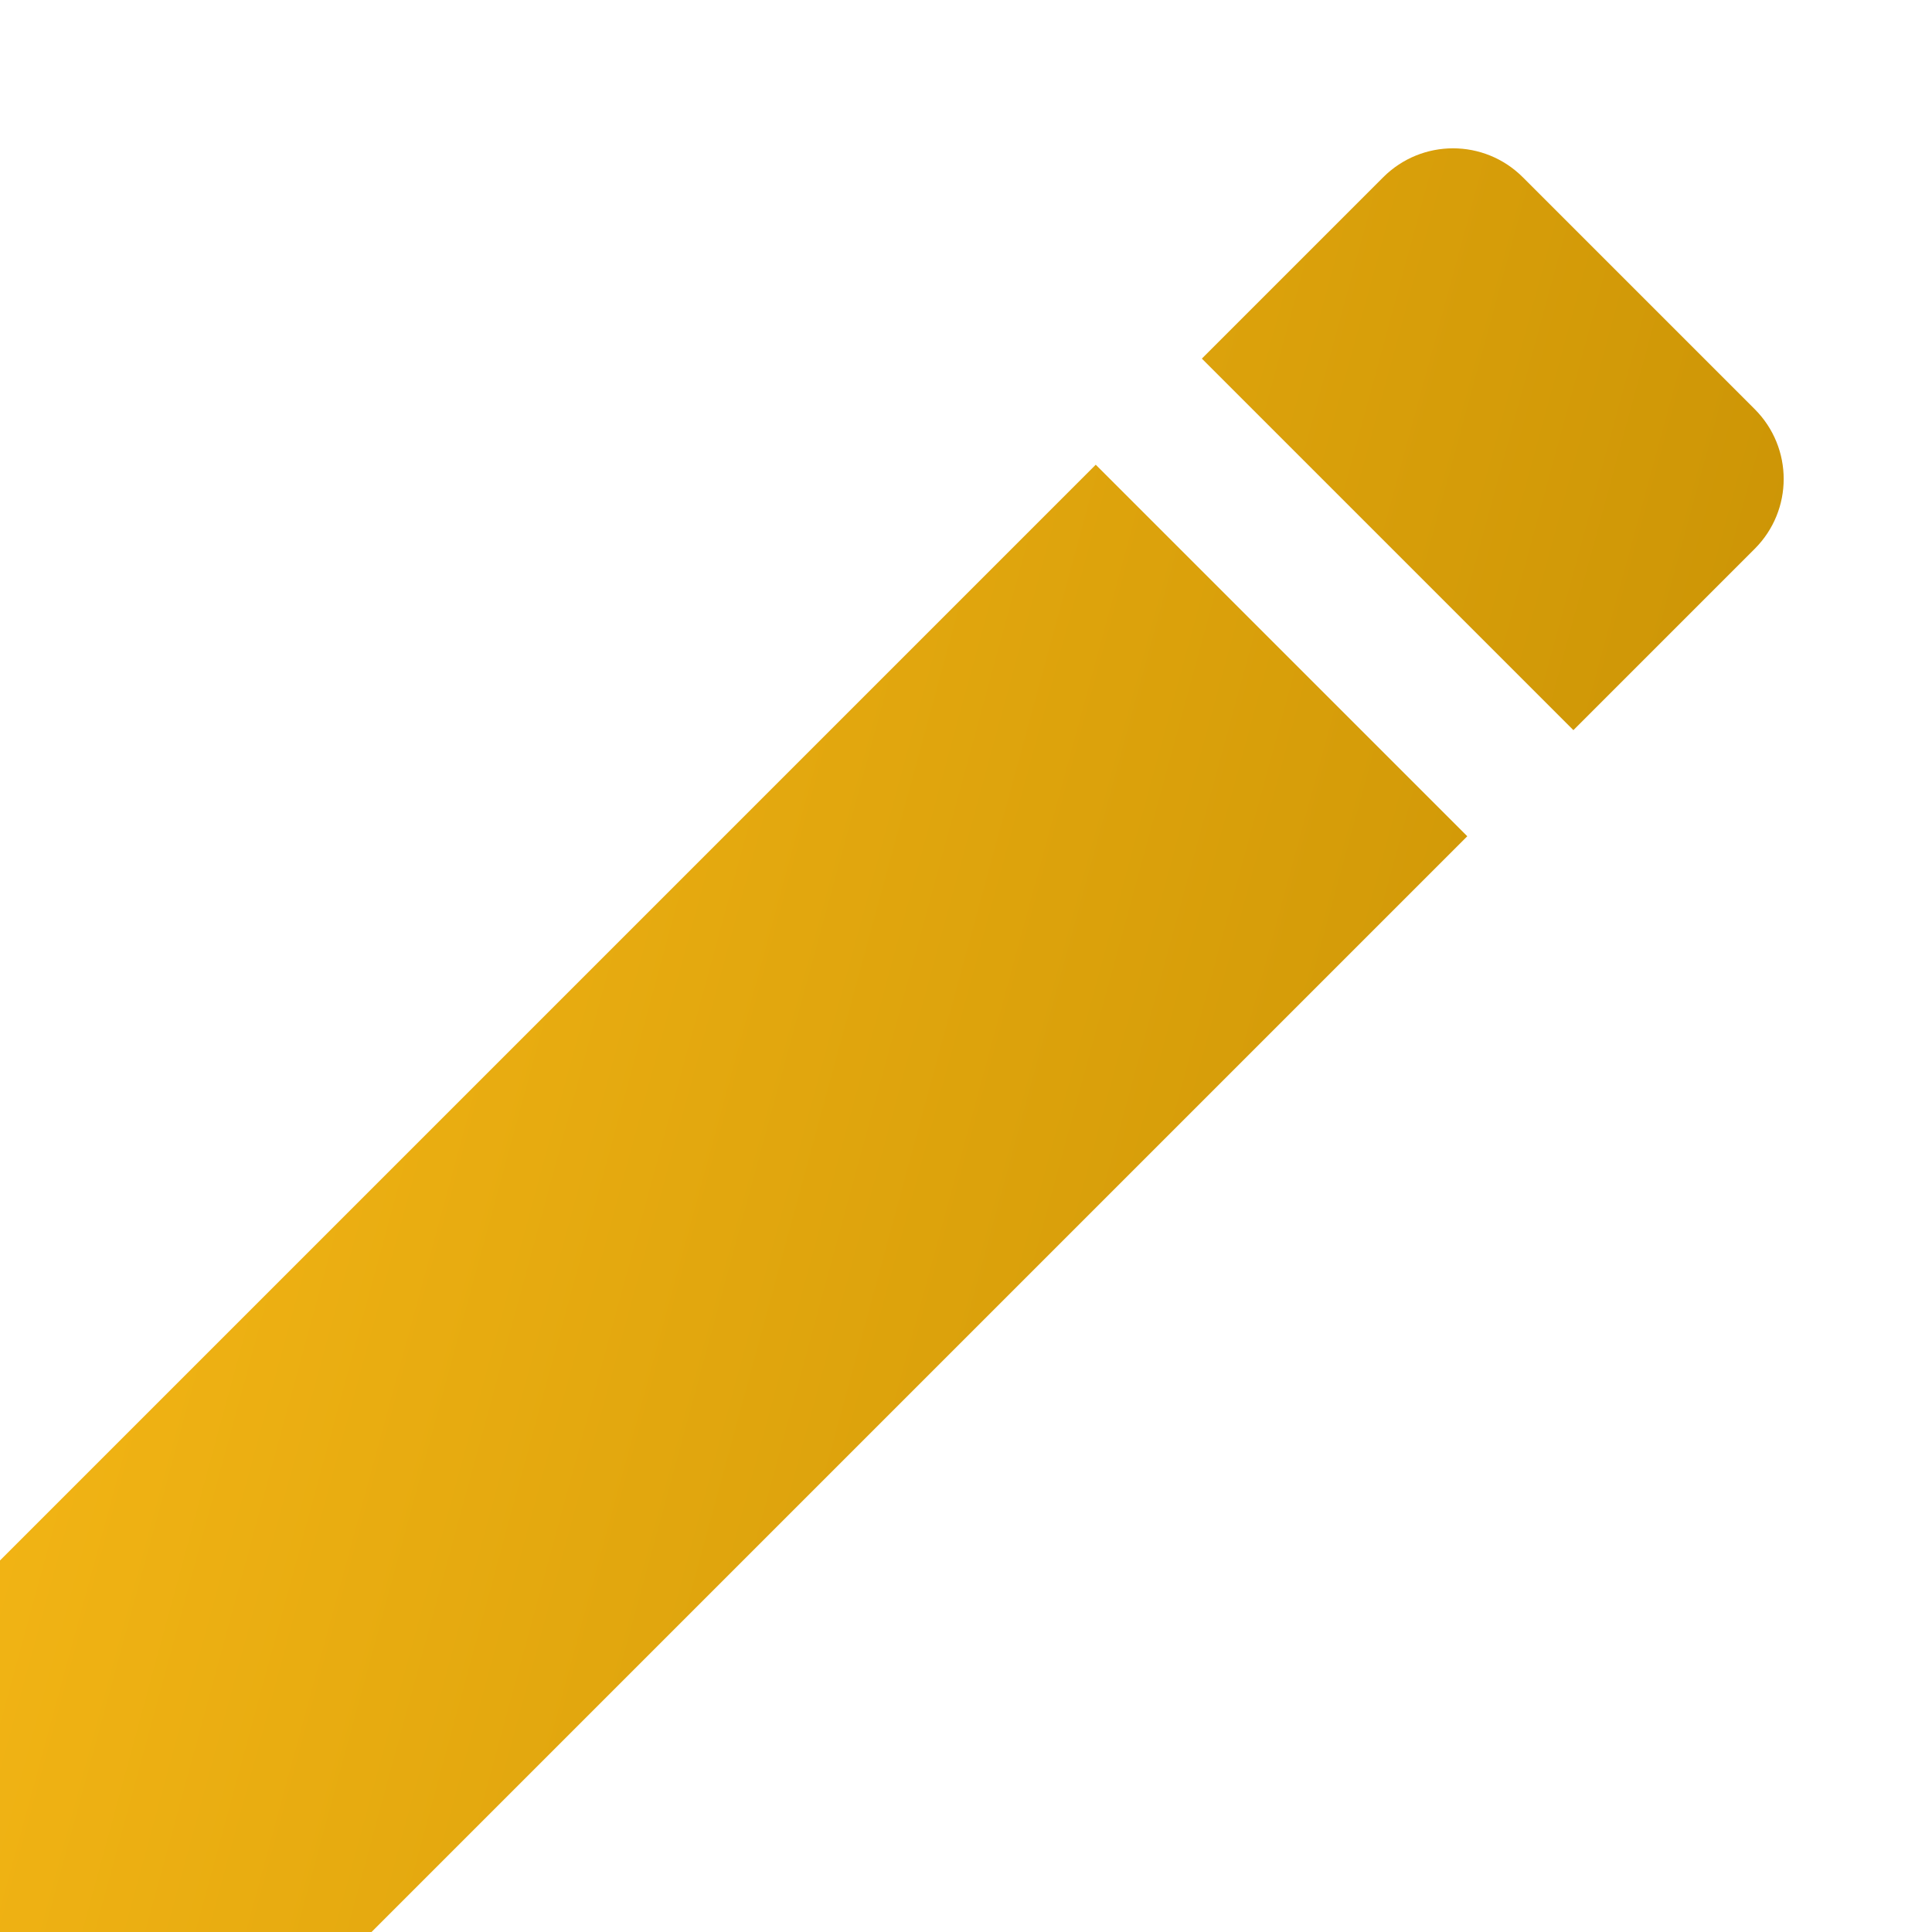 <svg
        width="13"
        height="13"
        viewBox="0 0 13 13"
        fill="none"
        xmlns="http://www.w3.org/2000/svg"
    >
        <path
            d="M0 10.5V13H2.5L9.873 5.627L7.373 3.127L0 10.5ZM11.807 3.693C12.067 3.433 12.067 3.013 11.807 2.753L10.247 1.193C9.987 0.933 9.567 0.933 9.307 1.193L8.087 2.413L10.587 4.913L11.807 3.693Z"
            fill="url(#paint0_linear_12_1379)"
        />
        <defs>
            <linearGradient
                id="paint0_linear_12_1379"
                x1="0"
                y1="0.998"
                x2="14.215"
                y2="4.868"
                gradientUnits="userSpaceOnUse"
            >
                <stop stop-color="#FABB18" />
                <stop offset="1" stop-color="#C48E02" />
            </linearGradient>
        </defs>
    </svg>